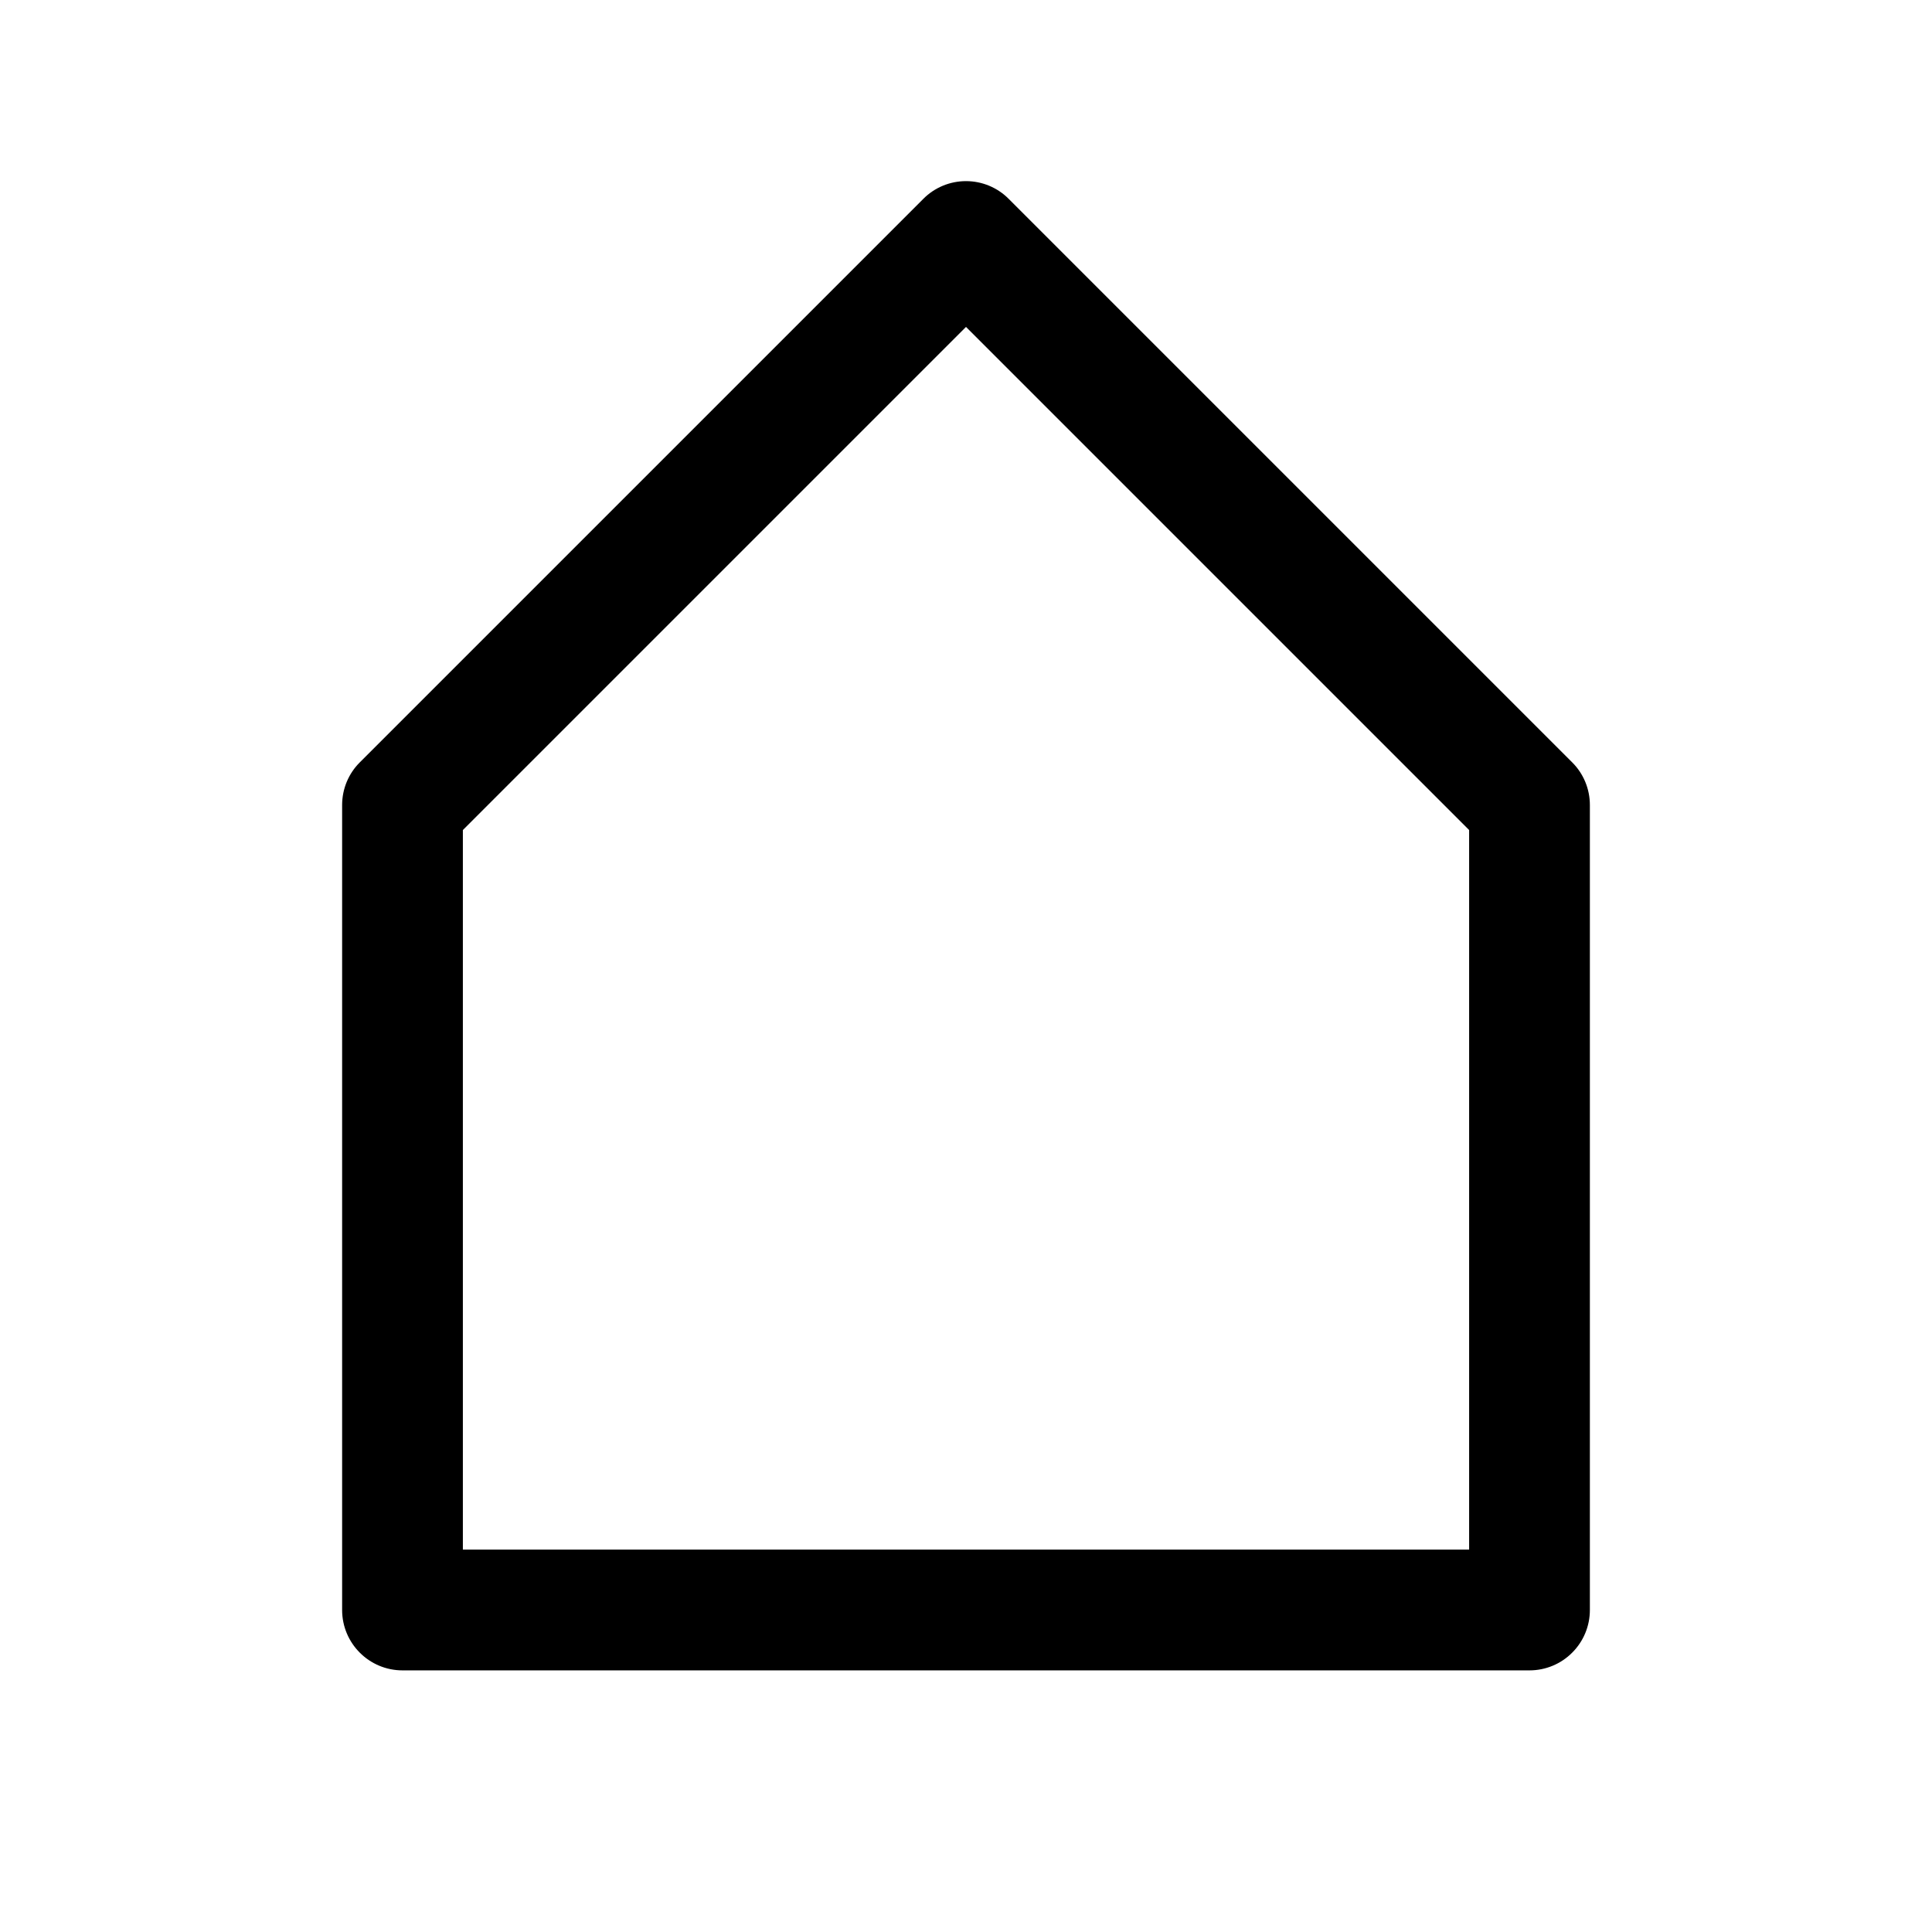 <svg width="24" height="24" viewBox="0 0 24 24" fill="none" xmlns="http://www.w3.org/2000/svg">
<path fill-rule="evenodd" clip-rule="evenodd" d="M12 2.25C12.199 2.25 12.39 2.329 12.53 2.47L19.53 9.47C19.671 9.61 19.75 9.801 19.75 10L19.75 20C19.75 20.199 19.671 20.39 19.53 20.53C19.39 20.671 19.199 20.75 19 20.75H5C4.586 20.75 4.25 20.414 4.25 20L4.25 10C4.25 9.801 4.329 9.61 4.47 9.47L11.47 2.47C11.61 2.329 11.801 2.25 12 2.25ZM5.75 10.311L5.75 19.25H18.25L18.25 10.311L12 4.061L5.75 10.311Z" fill="black"/>
</svg>

